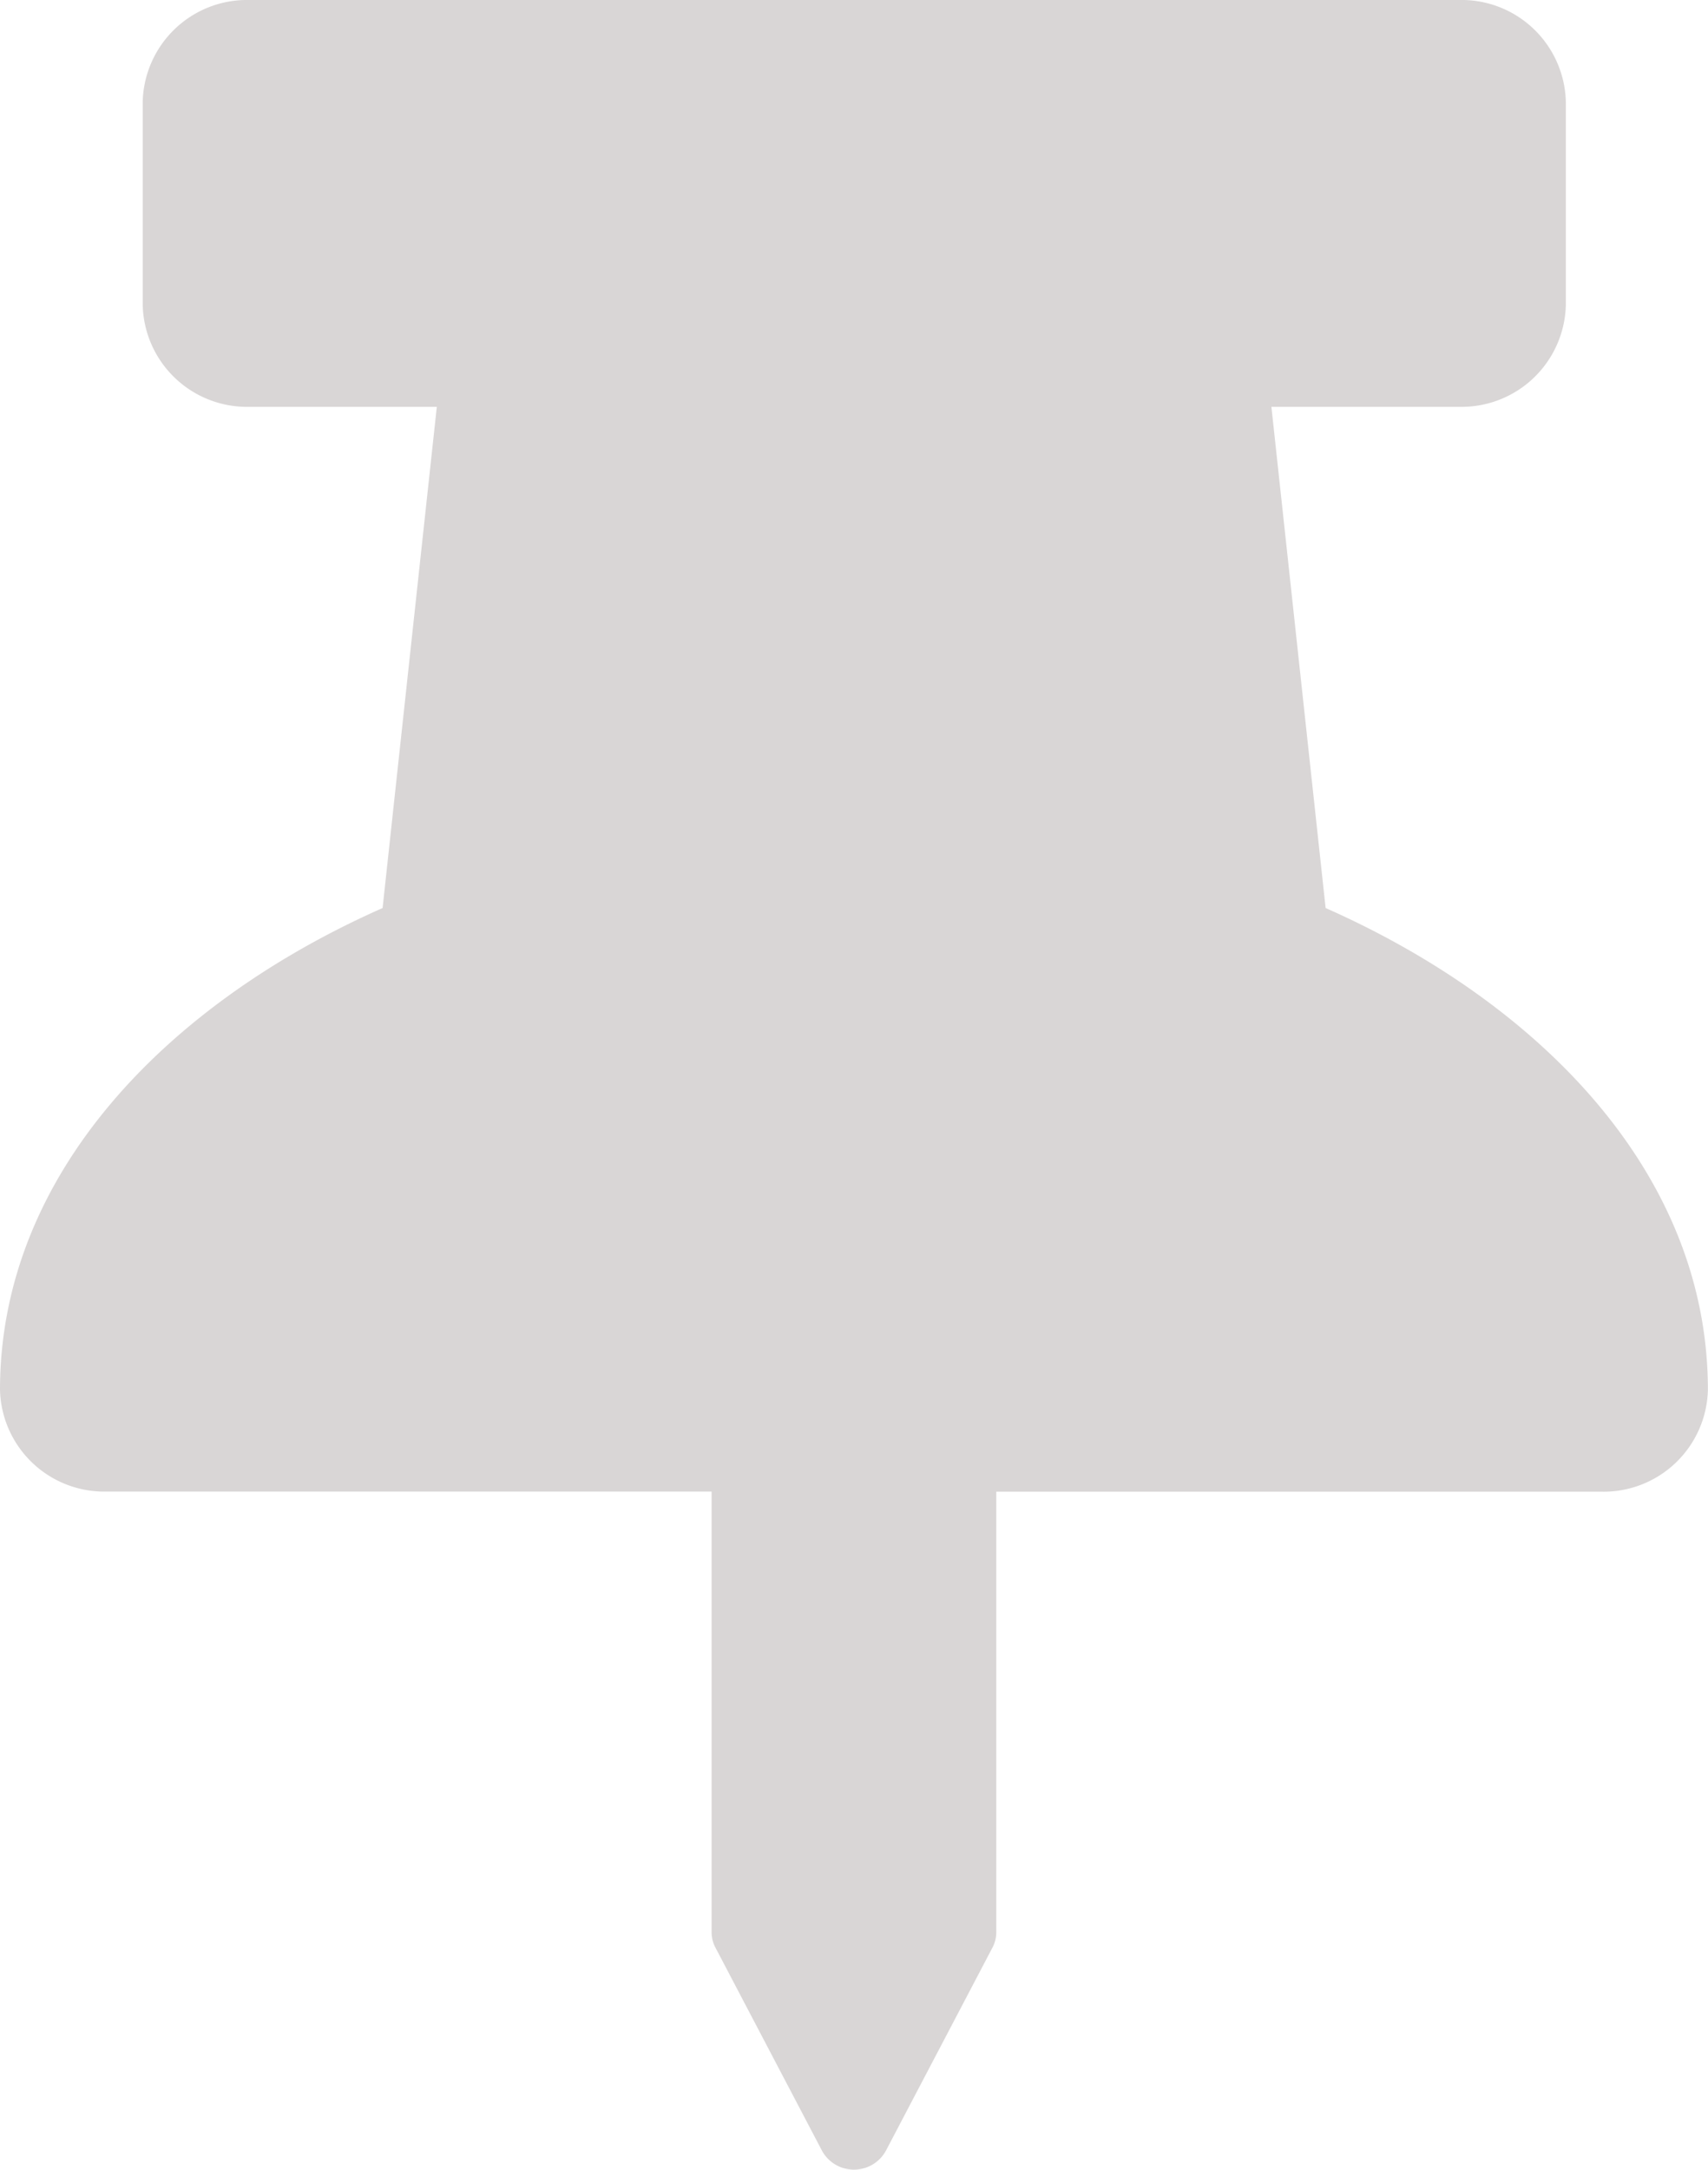 <svg xmlns="http://www.w3.org/2000/svg" width="15.75" height="20" viewBox="0 0 15.75 20">
  <path id="thumbtack-solid" d="M12.224,8.37l-.5-4.62h1.731a.962.962,0,0,0,.984-.937V.937A.962.962,0,0,0,13.453,0H2.3a.962.962,0,0,0-.984.937V2.812A.962.962,0,0,0,2.3,3.75H4.028l-.5,4.62C1.537,9.251,0,10.83,0,12.812a.962.962,0,0,0,.984.937H6.562v4.063a.3.3,0,0,0,.035.14l.984,1.875a.336.336,0,0,0,.587,0l.984-1.875a.3.3,0,0,0,.035-.14V13.75h5.578a.962.962,0,0,0,.984-.937C15.75,10.813,14.192,9.241,12.224,8.37Z" fill="#d9d6d6"/>
</svg>

